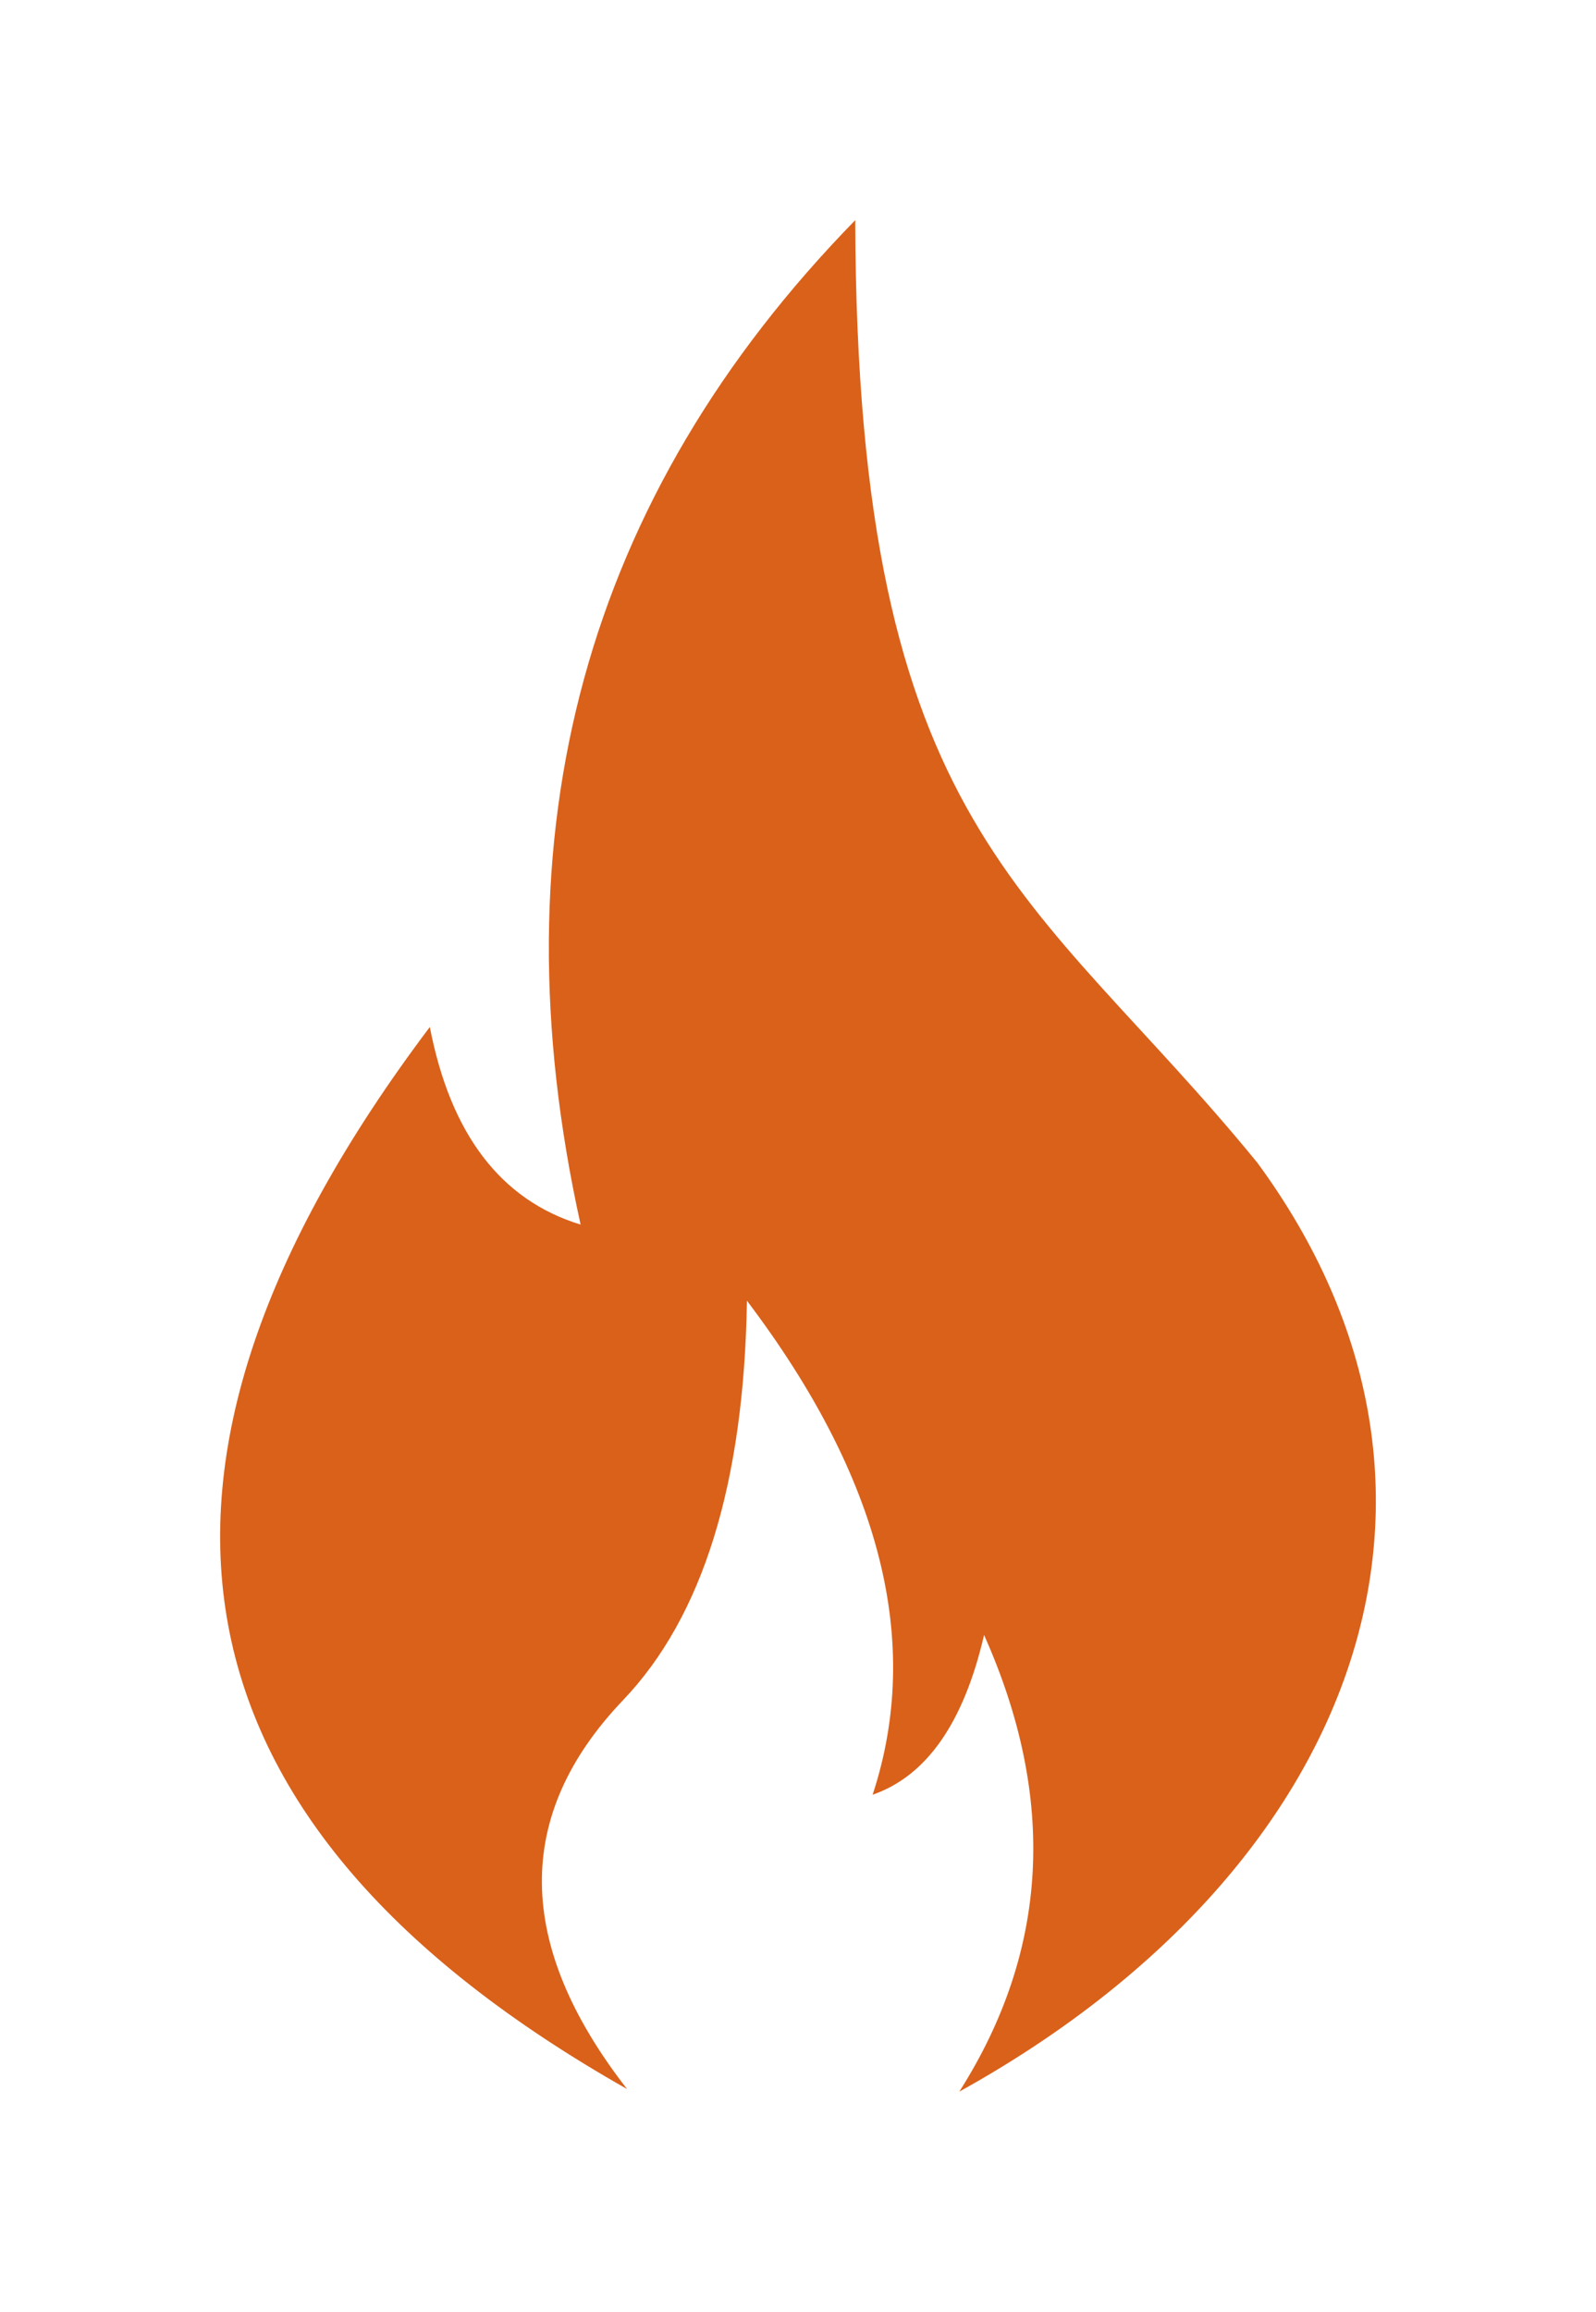 <svg width="29" height="42" viewBox="0 0 29 42" fill="none" xmlns="http://www.w3.org/2000/svg">
<g filter="url(#filter0_d_519_924)">
<path fill-rule="evenodd" clip-rule="evenodd" d="M17.431 34C19.058 31.44 19.208 28.675 17.881 25.704C17.512 27.298 16.837 28.265 15.856 28.606C16.767 25.837 16.006 22.846 13.572 19.631C13.52 22.951 12.77 25.369 11.323 26.886C9.331 28.973 9.354 31.329 11.394 33.953C2.926 29.158 1.732 22.726 7.81 14.658C8.187 16.607 9.1 17.804 10.55 18.248C8.97 11.109 10.633 5.027 15.54 0C15.57 11.155 18.784 12.147 22.848 17.126C27.236 23.102 24.658 29.998 17.431 34Z" fill="#DA611A"/>
</g>
<defs>
<filter id="filter0_d_519_924" x="0" y="0" width="29" height="42" filterUnits="userSpaceOnUse" color-interpolation-filters="sRGB">
<feFlood flood-opacity="0" result="BackgroundImageFix"/>
<feColorMatrix in="SourceAlpha" type="matrix" values="0 0 0 0 0 0 0 0 0 0 0 0 0 0 0 0 0 0 127 0" result="hardAlpha"/>
<feOffset dy="4"/>
<feGaussianBlur stdDeviation="2"/>
<feComposite in2="hardAlpha" operator="out"/>
<feColorMatrix type="matrix" values="0 0 0 0 0 0 0 0 0 0 0 0 0 0 0 0 0 0 0.25 0"/>
<feBlend mode="normal" in2="BackgroundImageFix" result="effect1_dropShadow_519_924"/>
<feBlend mode="normal" in="SourceGraphic" in2="effect1_dropShadow_519_924" result="shape"/>
</filter>
</defs>
</svg>
